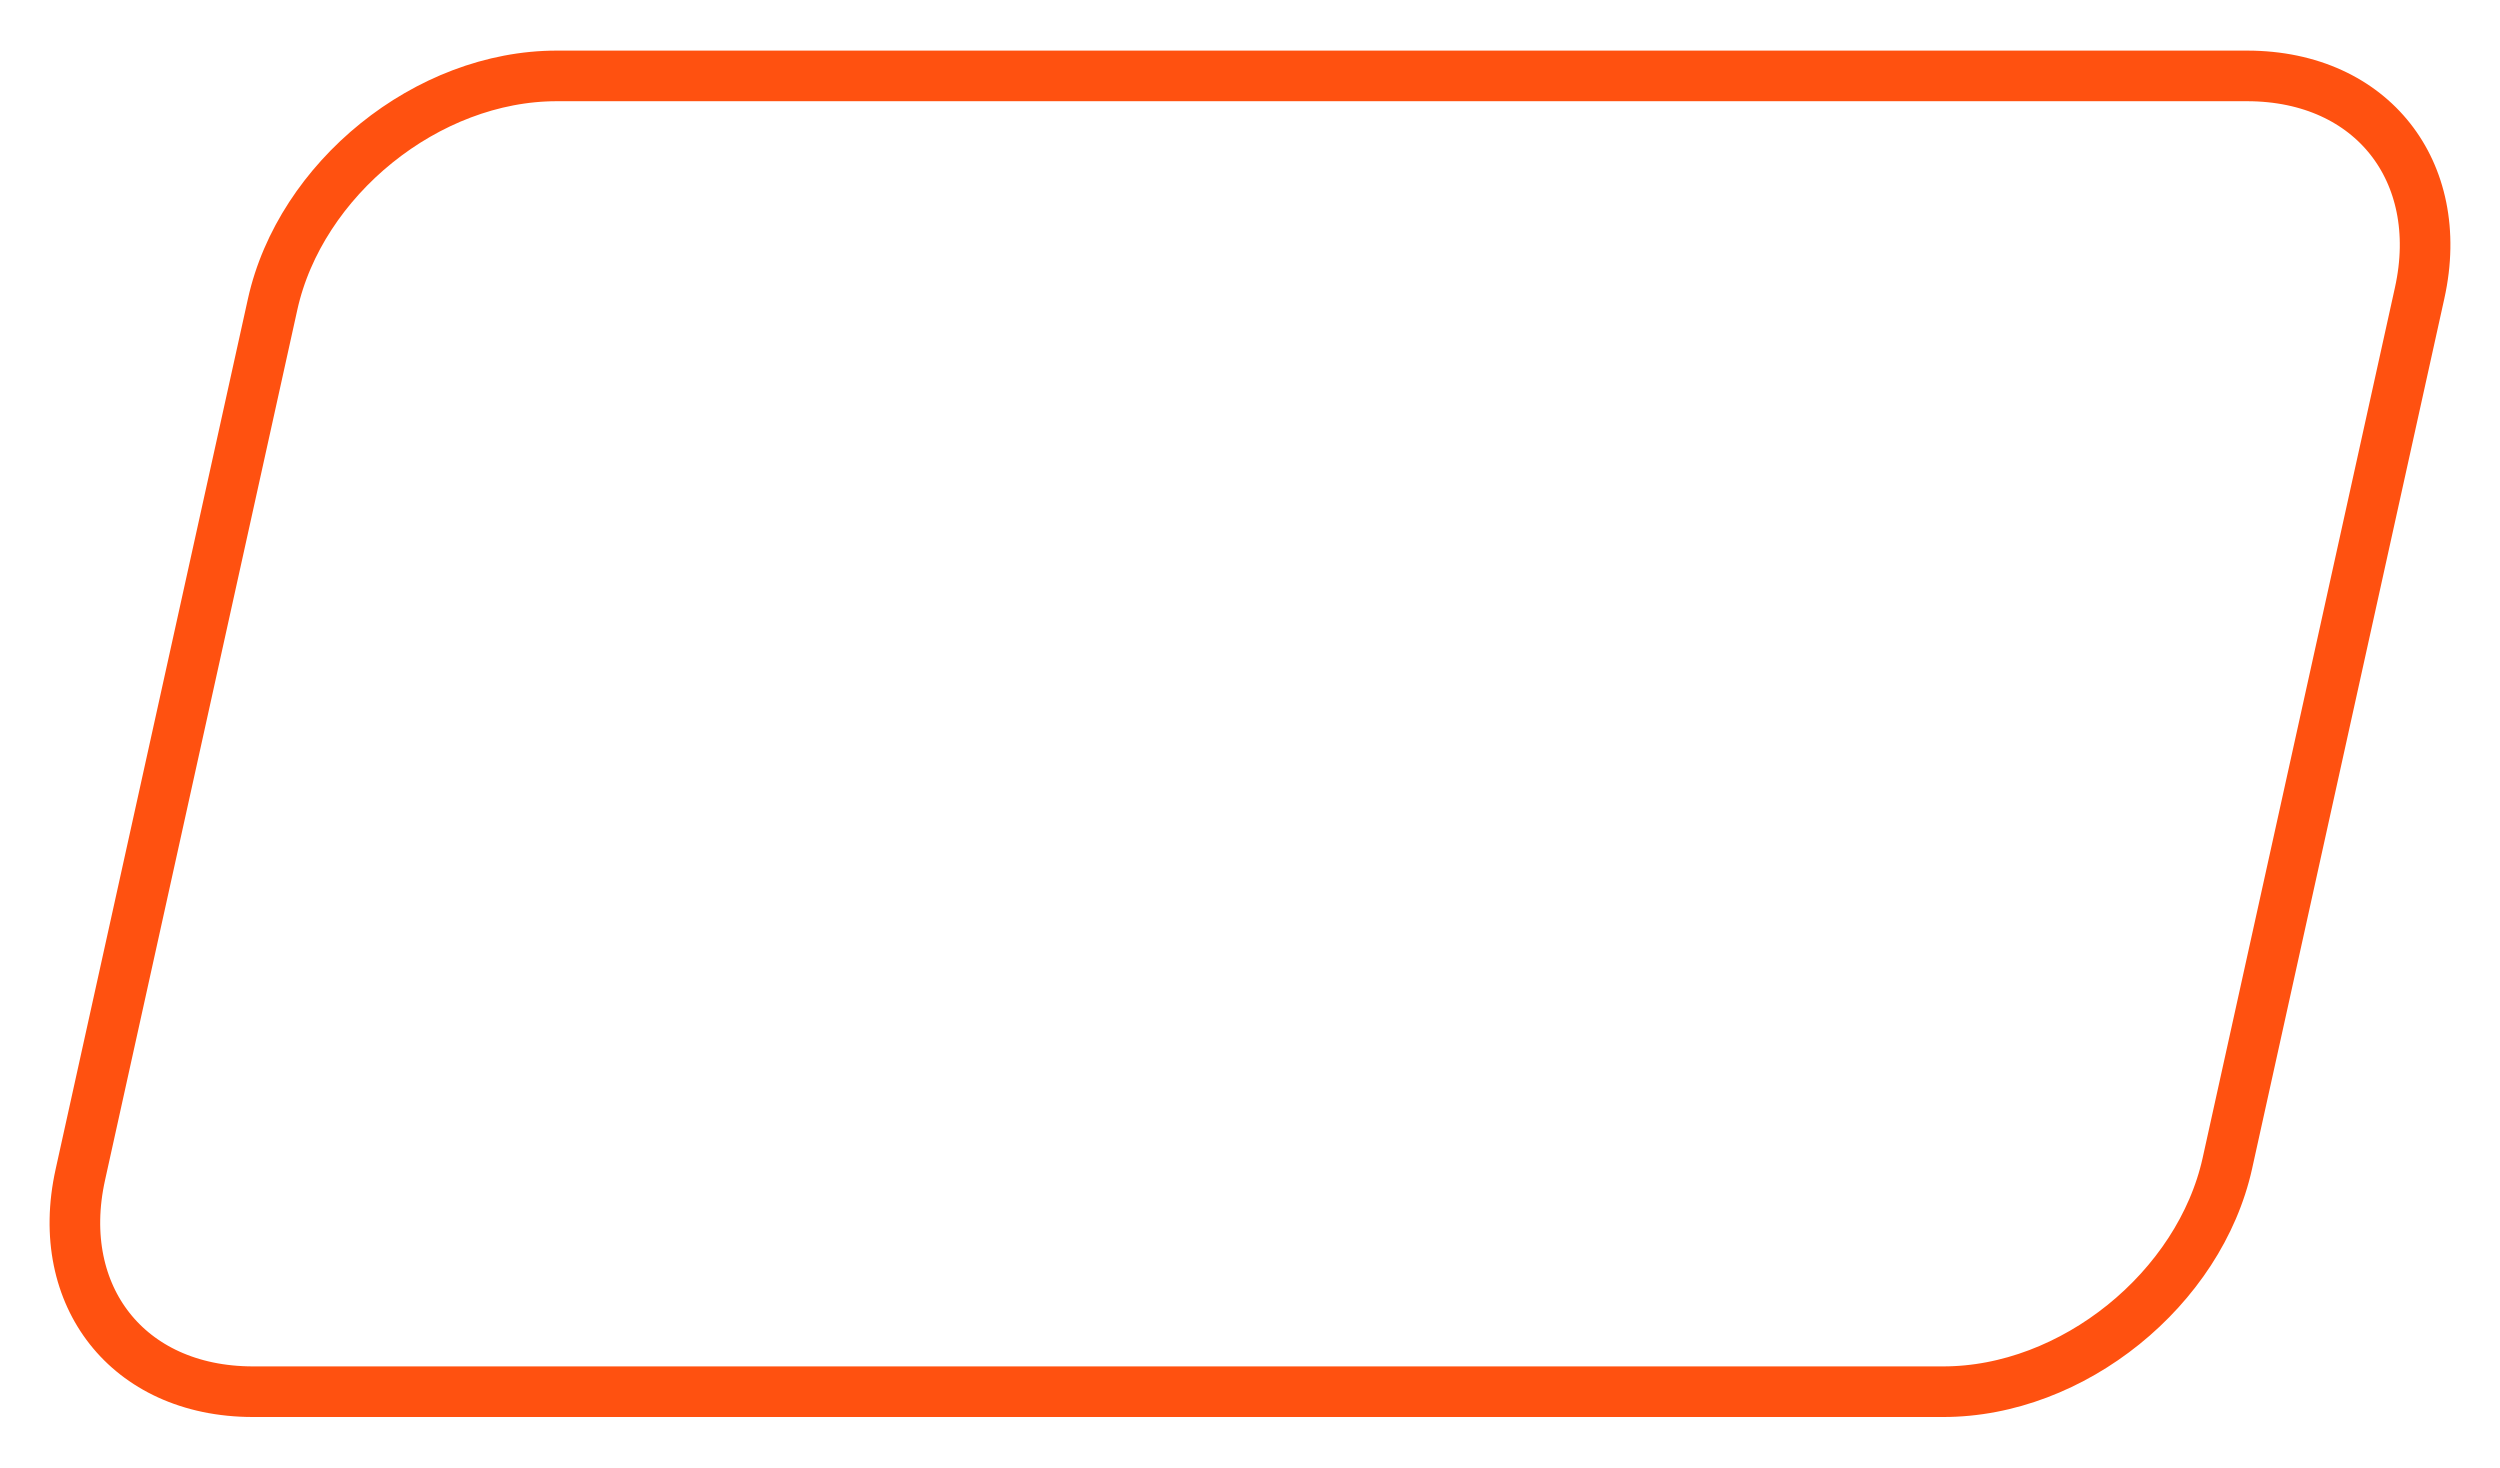 <?xml version="1.0" encoding="utf-8"?>
<!-- Generator: Adobe Illustrator 19.2.1, SVG Export Plug-In . SVG Version: 6.00 Build 0)  -->
<svg version="1.1" id="SvgjsSvg1008" xmlns:svgjs="http://svgjs.com/svgjs"
	 xmlns="http://www.w3.org/2000/svg" xmlns:xlink="http://www.w3.org/1999/xlink" x="0px" y="0px" viewBox="0 0 49.4 29"
	 enable-background="new 0 0 49.4 29" xml:space="preserve">
<g>
	<defs>
		<path id="SVGID_1_" d="M4.9,5.9C5.5,3.2,8.2,1,11,1h33.4c2.8,0,4.5,2.2,3.9,4.9l-3.8,17.2c-0.6,2.7-3.3,4.9-6.1,4.9H5
			c-2.8,0-4.5-2.2-3.9-4.9L4.9,5.9z"/>
	</defs>
	<clipPath id="SVGID_2_">
		<use xlink:href="#SVGID_1_"  overflow="visible"/>
	</clipPath>
	
		<path id="SvgjsPath1010" clip-path="url(#SVGID_2_)" fill="#FFFFFF" fill-opacity="0" stroke="#FF5110" stroke-width="2" stroke-miterlimit="50" stroke-dasharray="0" d="
		M4.9,5.9C5.5,3.2,8.2,1,11,1h33.4c2.8,0,4.5,2.2,3.9,4.9l-3.8,17.2c-0.6,2.7-3.3,4.9-6.1,4.9H5c-2.8,0-4.5-2.2-3.9-4.9L4.9,5.9z"/>
</g>
</svg>
